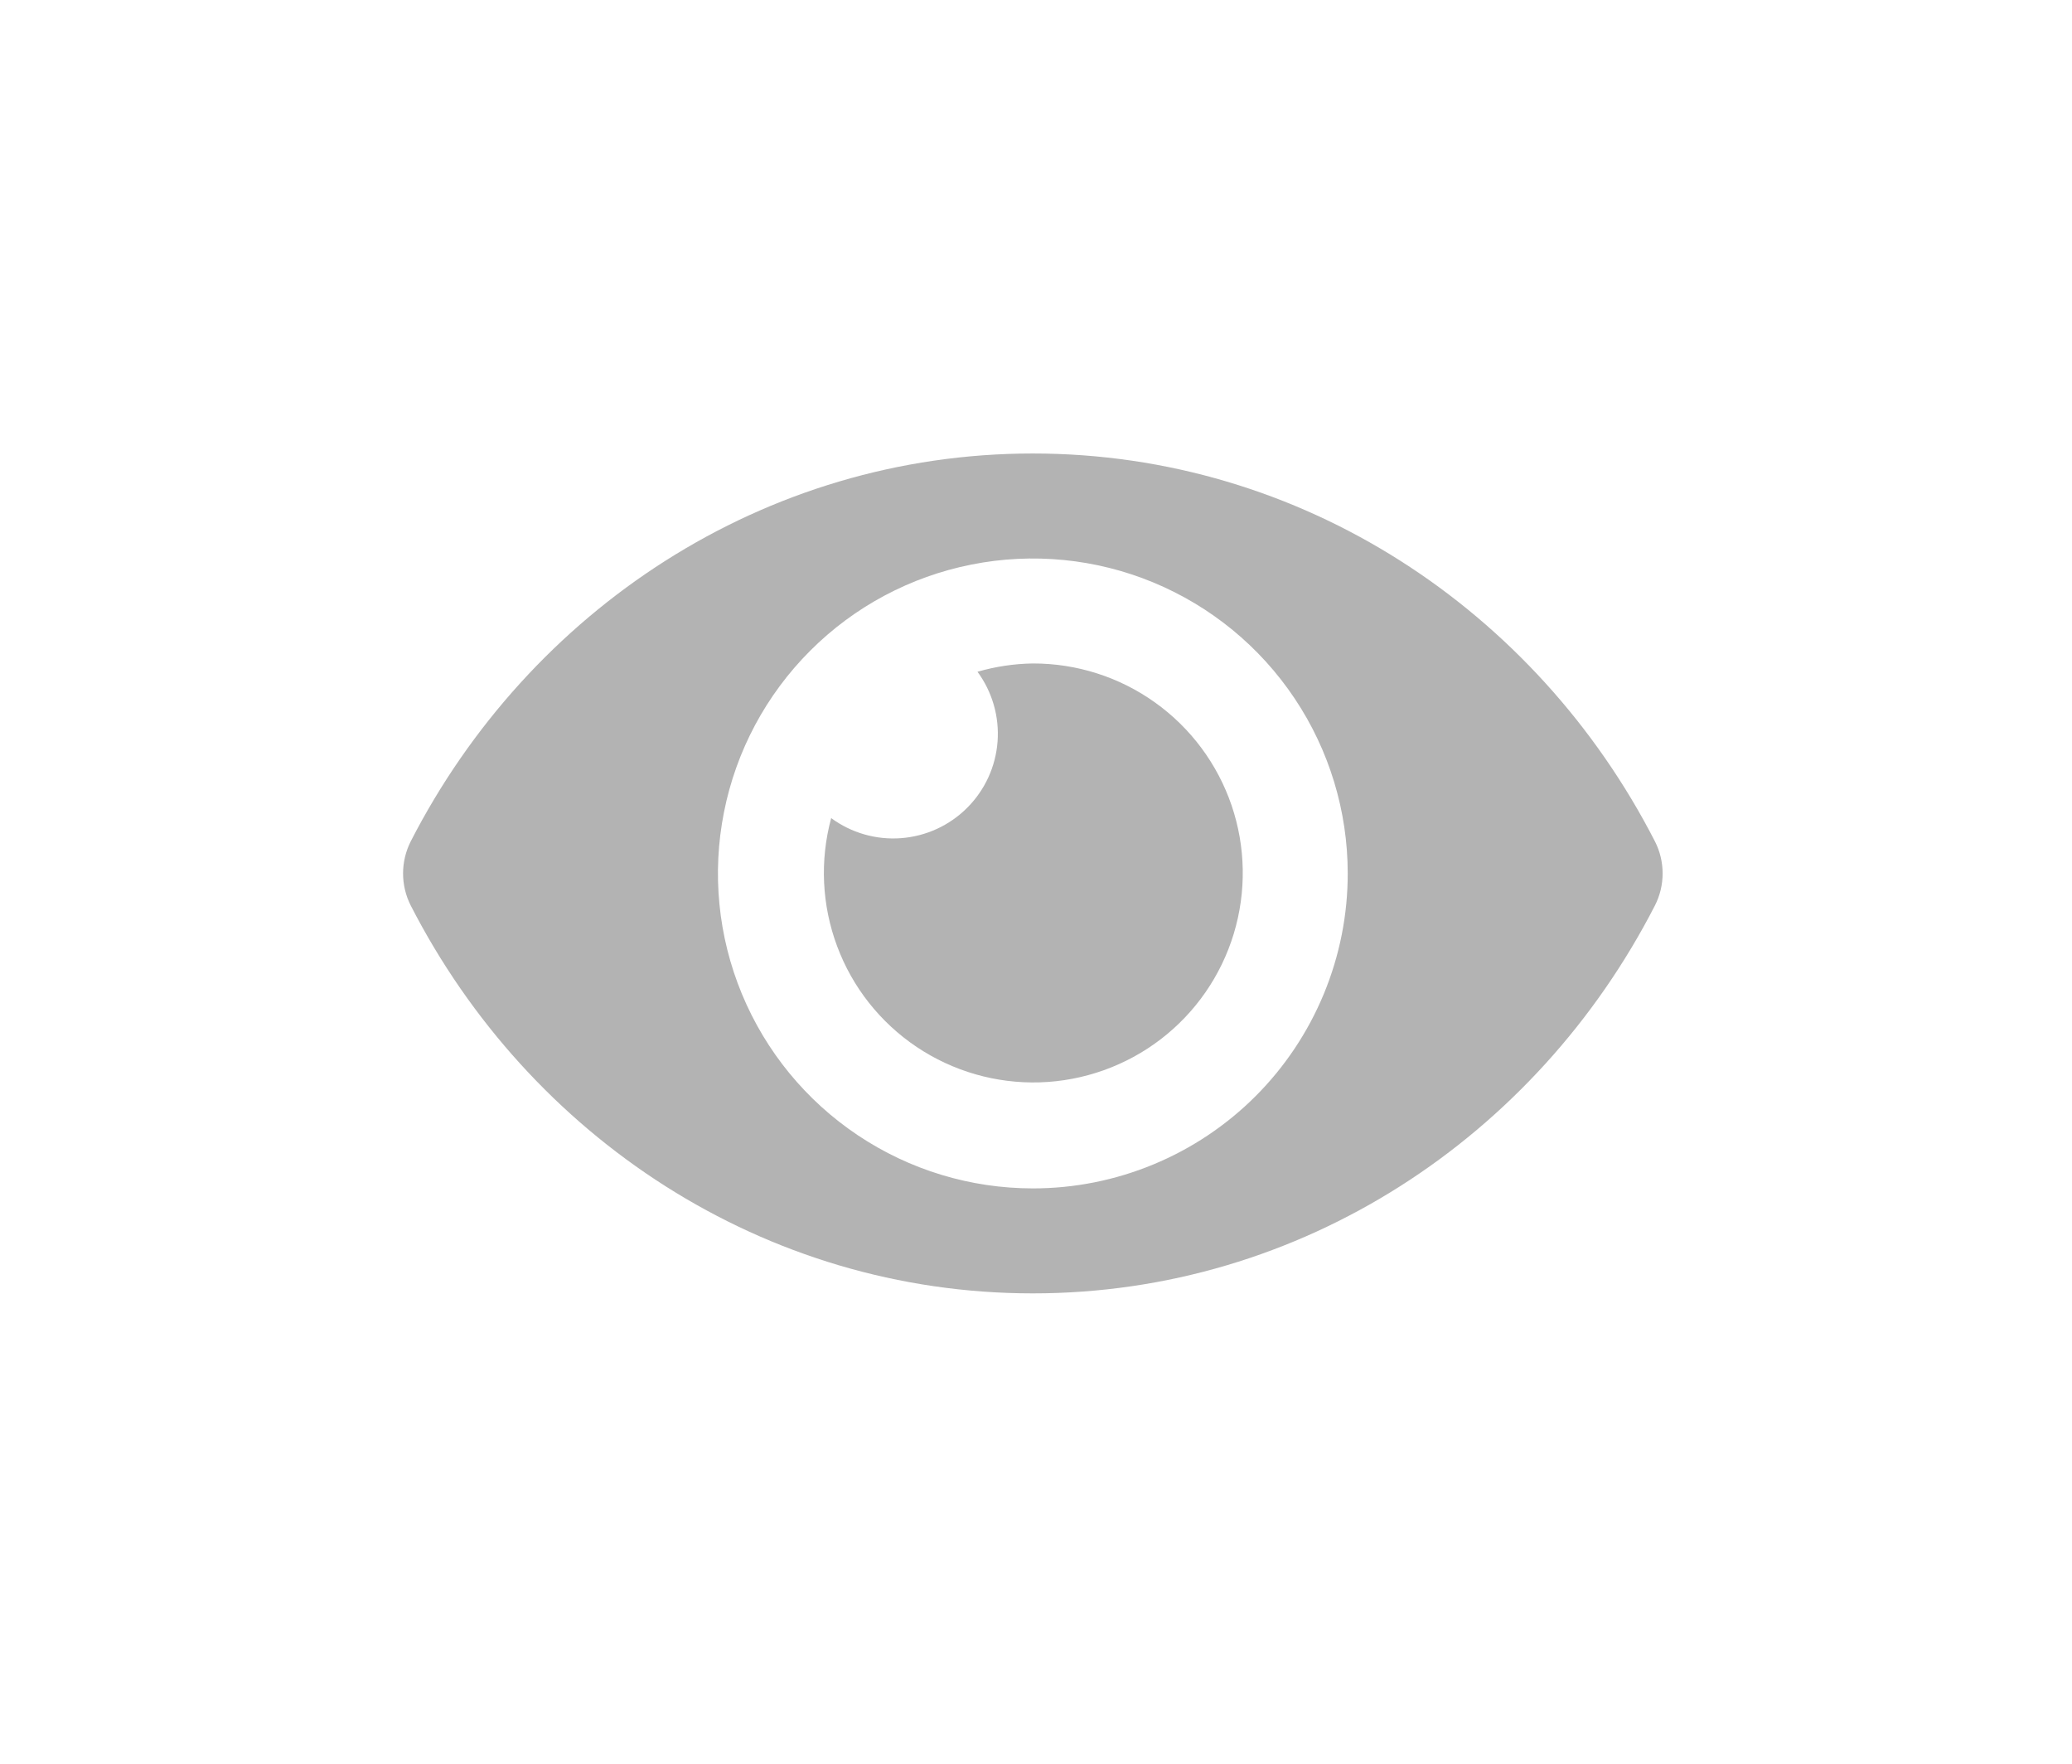 <svg width="47" height="40" viewBox="0 0 47 40" fill="none" xmlns="http://www.w3.org/2000/svg">
<g opacity="0.3">
<mask id="mask0_62_2896" style="mask-type:alpha" maskUnits="userSpaceOnUse" x="0" y="0" width="47" height="40">
<rect width="46.857" height="40" fill="#C4C4C4"/>
</mask>
<g mask="url(#mask0_62_2896)">
<path d="M37.541 19.085C34.851 13.836 29.526 10.285 23.428 10.285C17.331 10.285 12.004 13.839 9.315 19.085C9.202 19.31 9.143 19.558 9.143 19.809C9.143 20.061 9.202 20.309 9.315 20.533C12.005 25.782 17.331 29.333 23.428 29.333C29.526 29.333 34.853 25.779 37.541 20.533C37.655 20.308 37.714 20.061 37.714 19.809C37.714 19.558 37.655 19.309 37.541 19.085ZM23.428 26.952C22.015 26.952 20.634 26.533 19.46 25.748C18.285 24.963 17.37 23.848 16.829 22.543C16.288 21.238 16.147 19.801 16.423 18.416C16.698 17.03 17.379 15.757 18.378 14.758C19.376 13.759 20.649 13.079 22.035 12.804C23.42 12.528 24.857 12.669 26.162 13.21C27.467 13.751 28.582 14.666 29.367 15.841C30.152 17.015 30.571 18.396 30.571 19.809C30.572 20.747 30.387 21.676 30.028 22.543C29.669 23.41 29.143 24.198 28.48 24.861C27.817 25.524 27.029 26.05 26.162 26.409C25.295 26.768 24.366 26.953 23.428 26.952ZM23.428 15.047C23.003 15.053 22.581 15.117 22.173 15.235C22.509 15.693 22.671 16.255 22.628 16.821C22.585 17.387 22.341 17.919 21.939 18.32C21.538 18.722 21.006 18.966 20.44 19.009C19.874 19.052 19.311 18.89 18.854 18.554C18.594 19.513 18.641 20.529 18.989 21.46C19.336 22.392 19.967 23.19 20.793 23.744C21.618 24.297 22.596 24.578 23.59 24.547C24.583 24.515 25.541 24.173 26.33 23.569C27.119 22.964 27.698 22.127 27.986 21.176C28.274 20.225 28.257 19.208 27.937 18.267C27.616 17.326 27.009 16.509 26.2 15.932C25.392 15.354 24.422 15.045 23.428 15.047Z" fill="black"/>
</g>
</g>
</svg>
